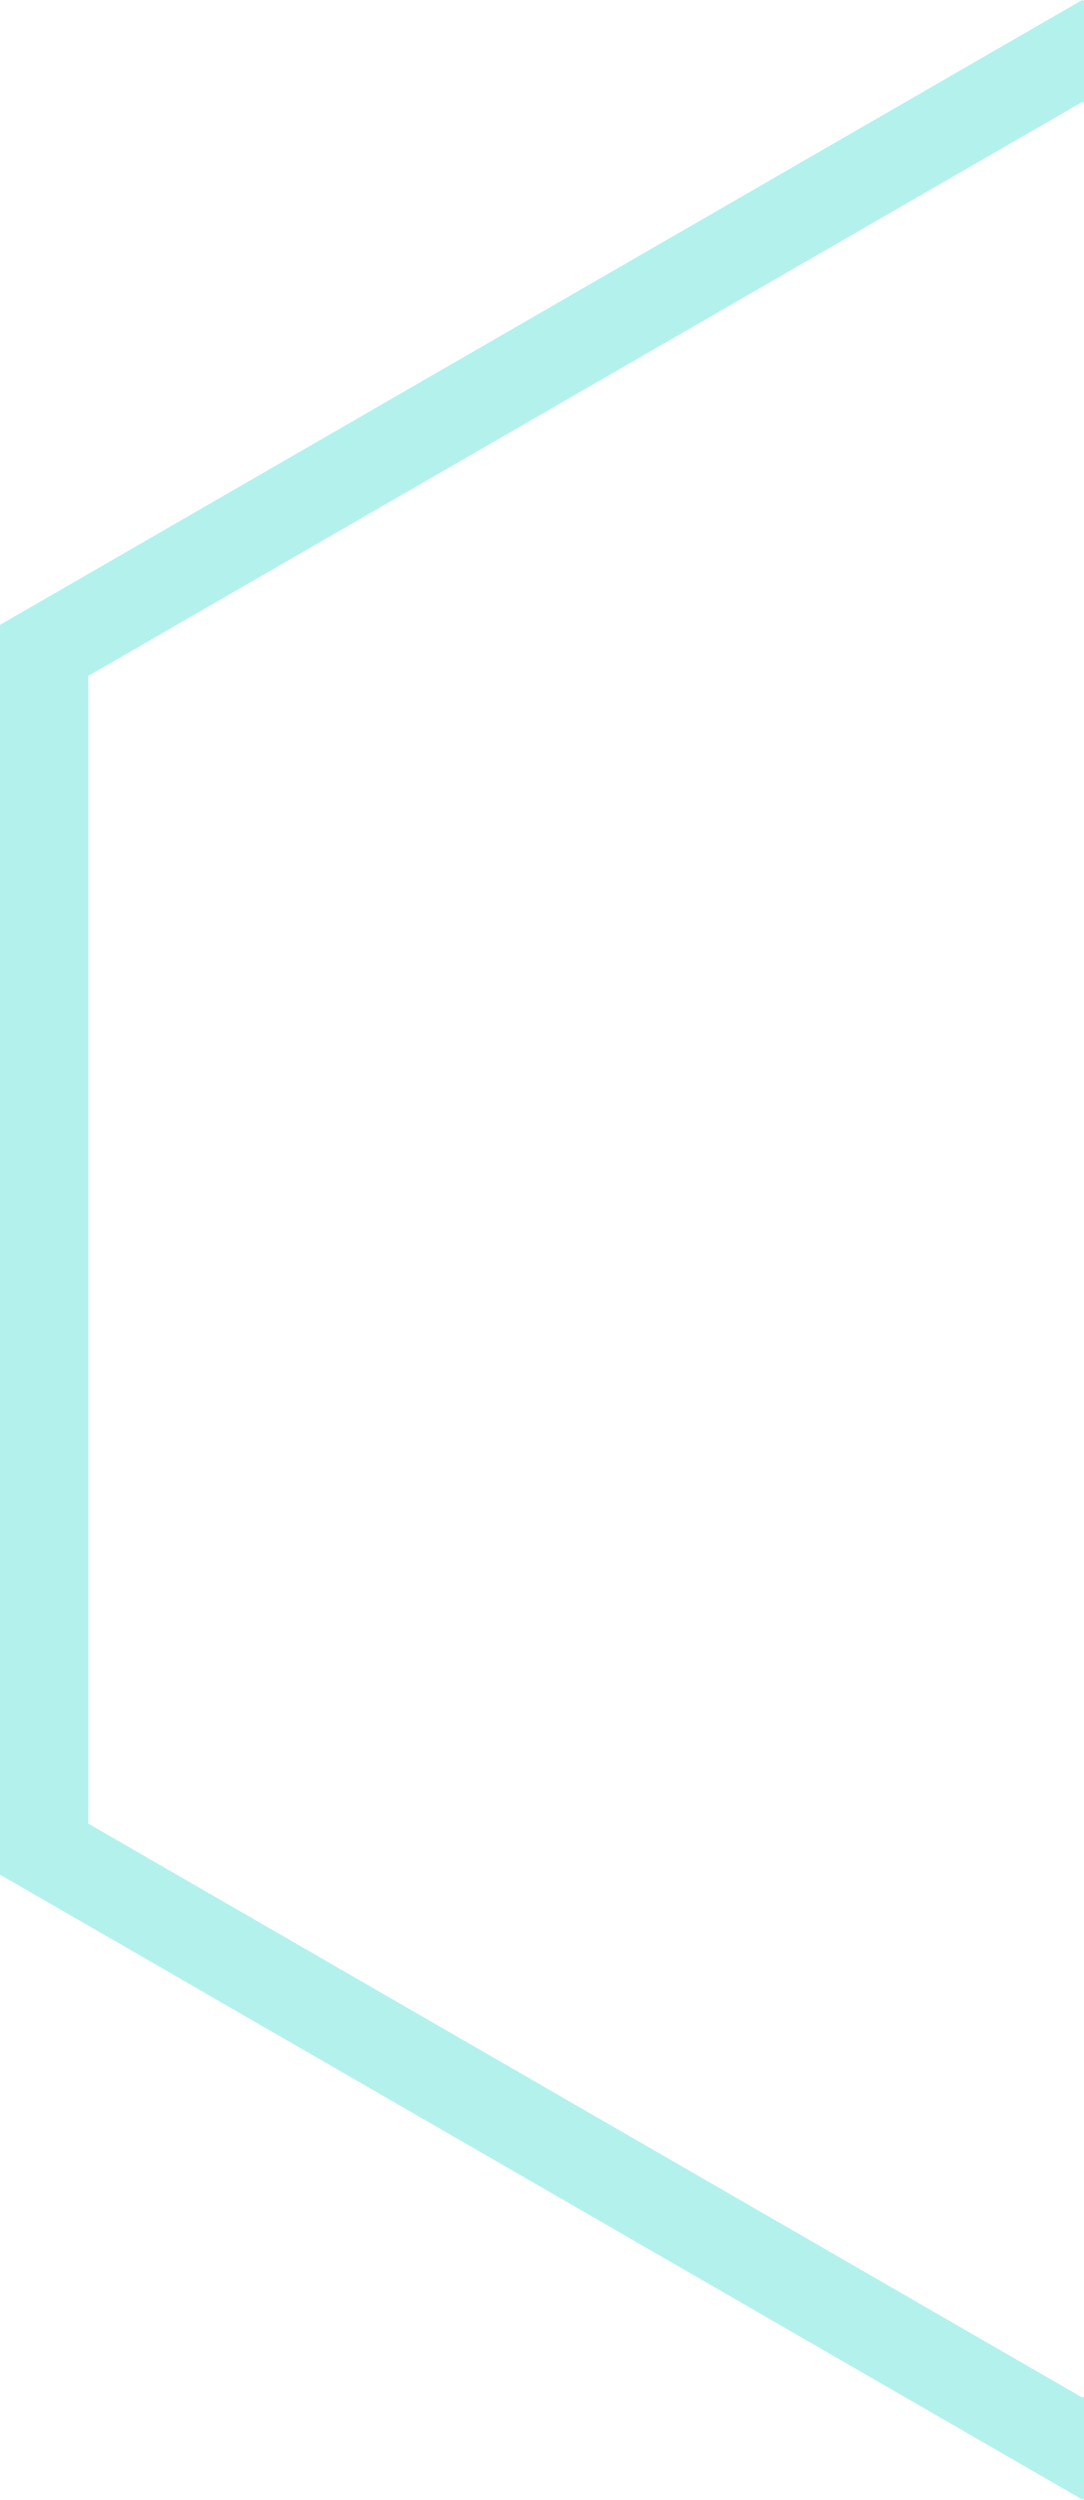 <svg width="356" height="821" viewBox="0 0 356 821" fill="none" xmlns="http://www.w3.org/2000/svg">
<path fill-rule="evenodd" clip-rule="evenodd" d="M29 221.935L355.403 33.486L356 33.831V0.345L355.403 0L0 205.192V615.576L355.403 820.768L356 820.423V786.937L355.403 787.282L29 598.833V221.935Z" fill="#B3F2EC"/>
</svg>
